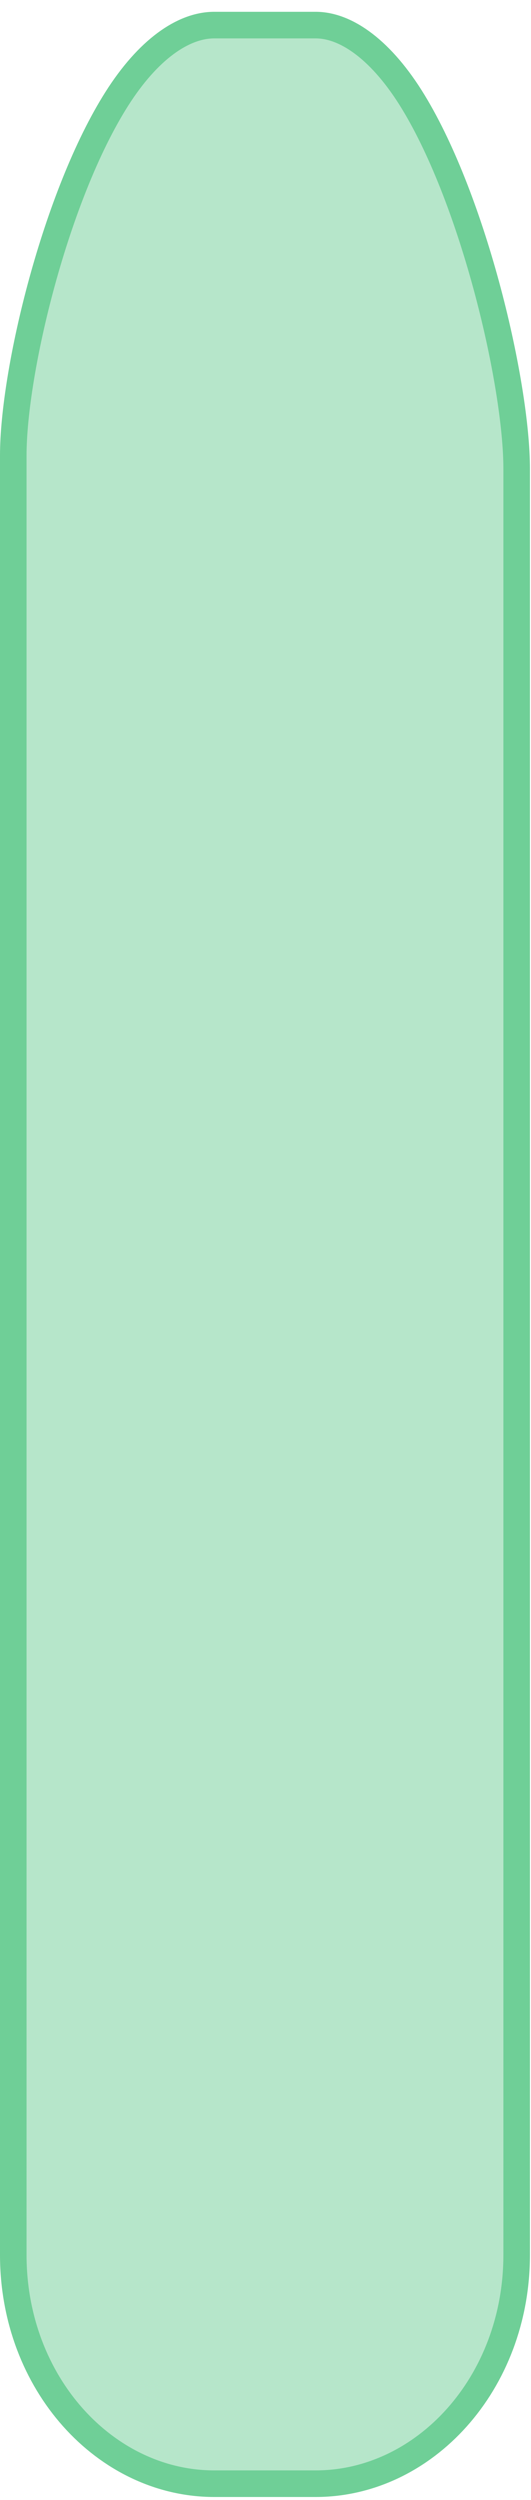 <svg width="40" height="188" viewBox="0 0 40 188" fill="none" xmlns="http://www.w3.org/2000/svg">
<path d="M31.13 7.666L31.13 7.666C33.417 11.417 35.371 16.713 36.754 21.916C38.137 27.122 38.92 32.122 38.92 35.253L38.92 169.565C38.92 179.249 31.956 186.774 23.777 186.774H16.141C7.964 186.774 1 179.249 1 169.565L1 34.256C1 31.119 1.784 26.238 3.17 21.189C4.555 16.142 6.511 11.04 8.798 7.435C11.136 3.752 13.781 1.887 16.141 1.887L23.777 1.887C26.119 1.887 28.787 3.821 31.13 7.666Z" fill="#6FCF97" fill-opacity="0.5" stroke="#6FCF97" stroke-width="2"/>
</svg>
